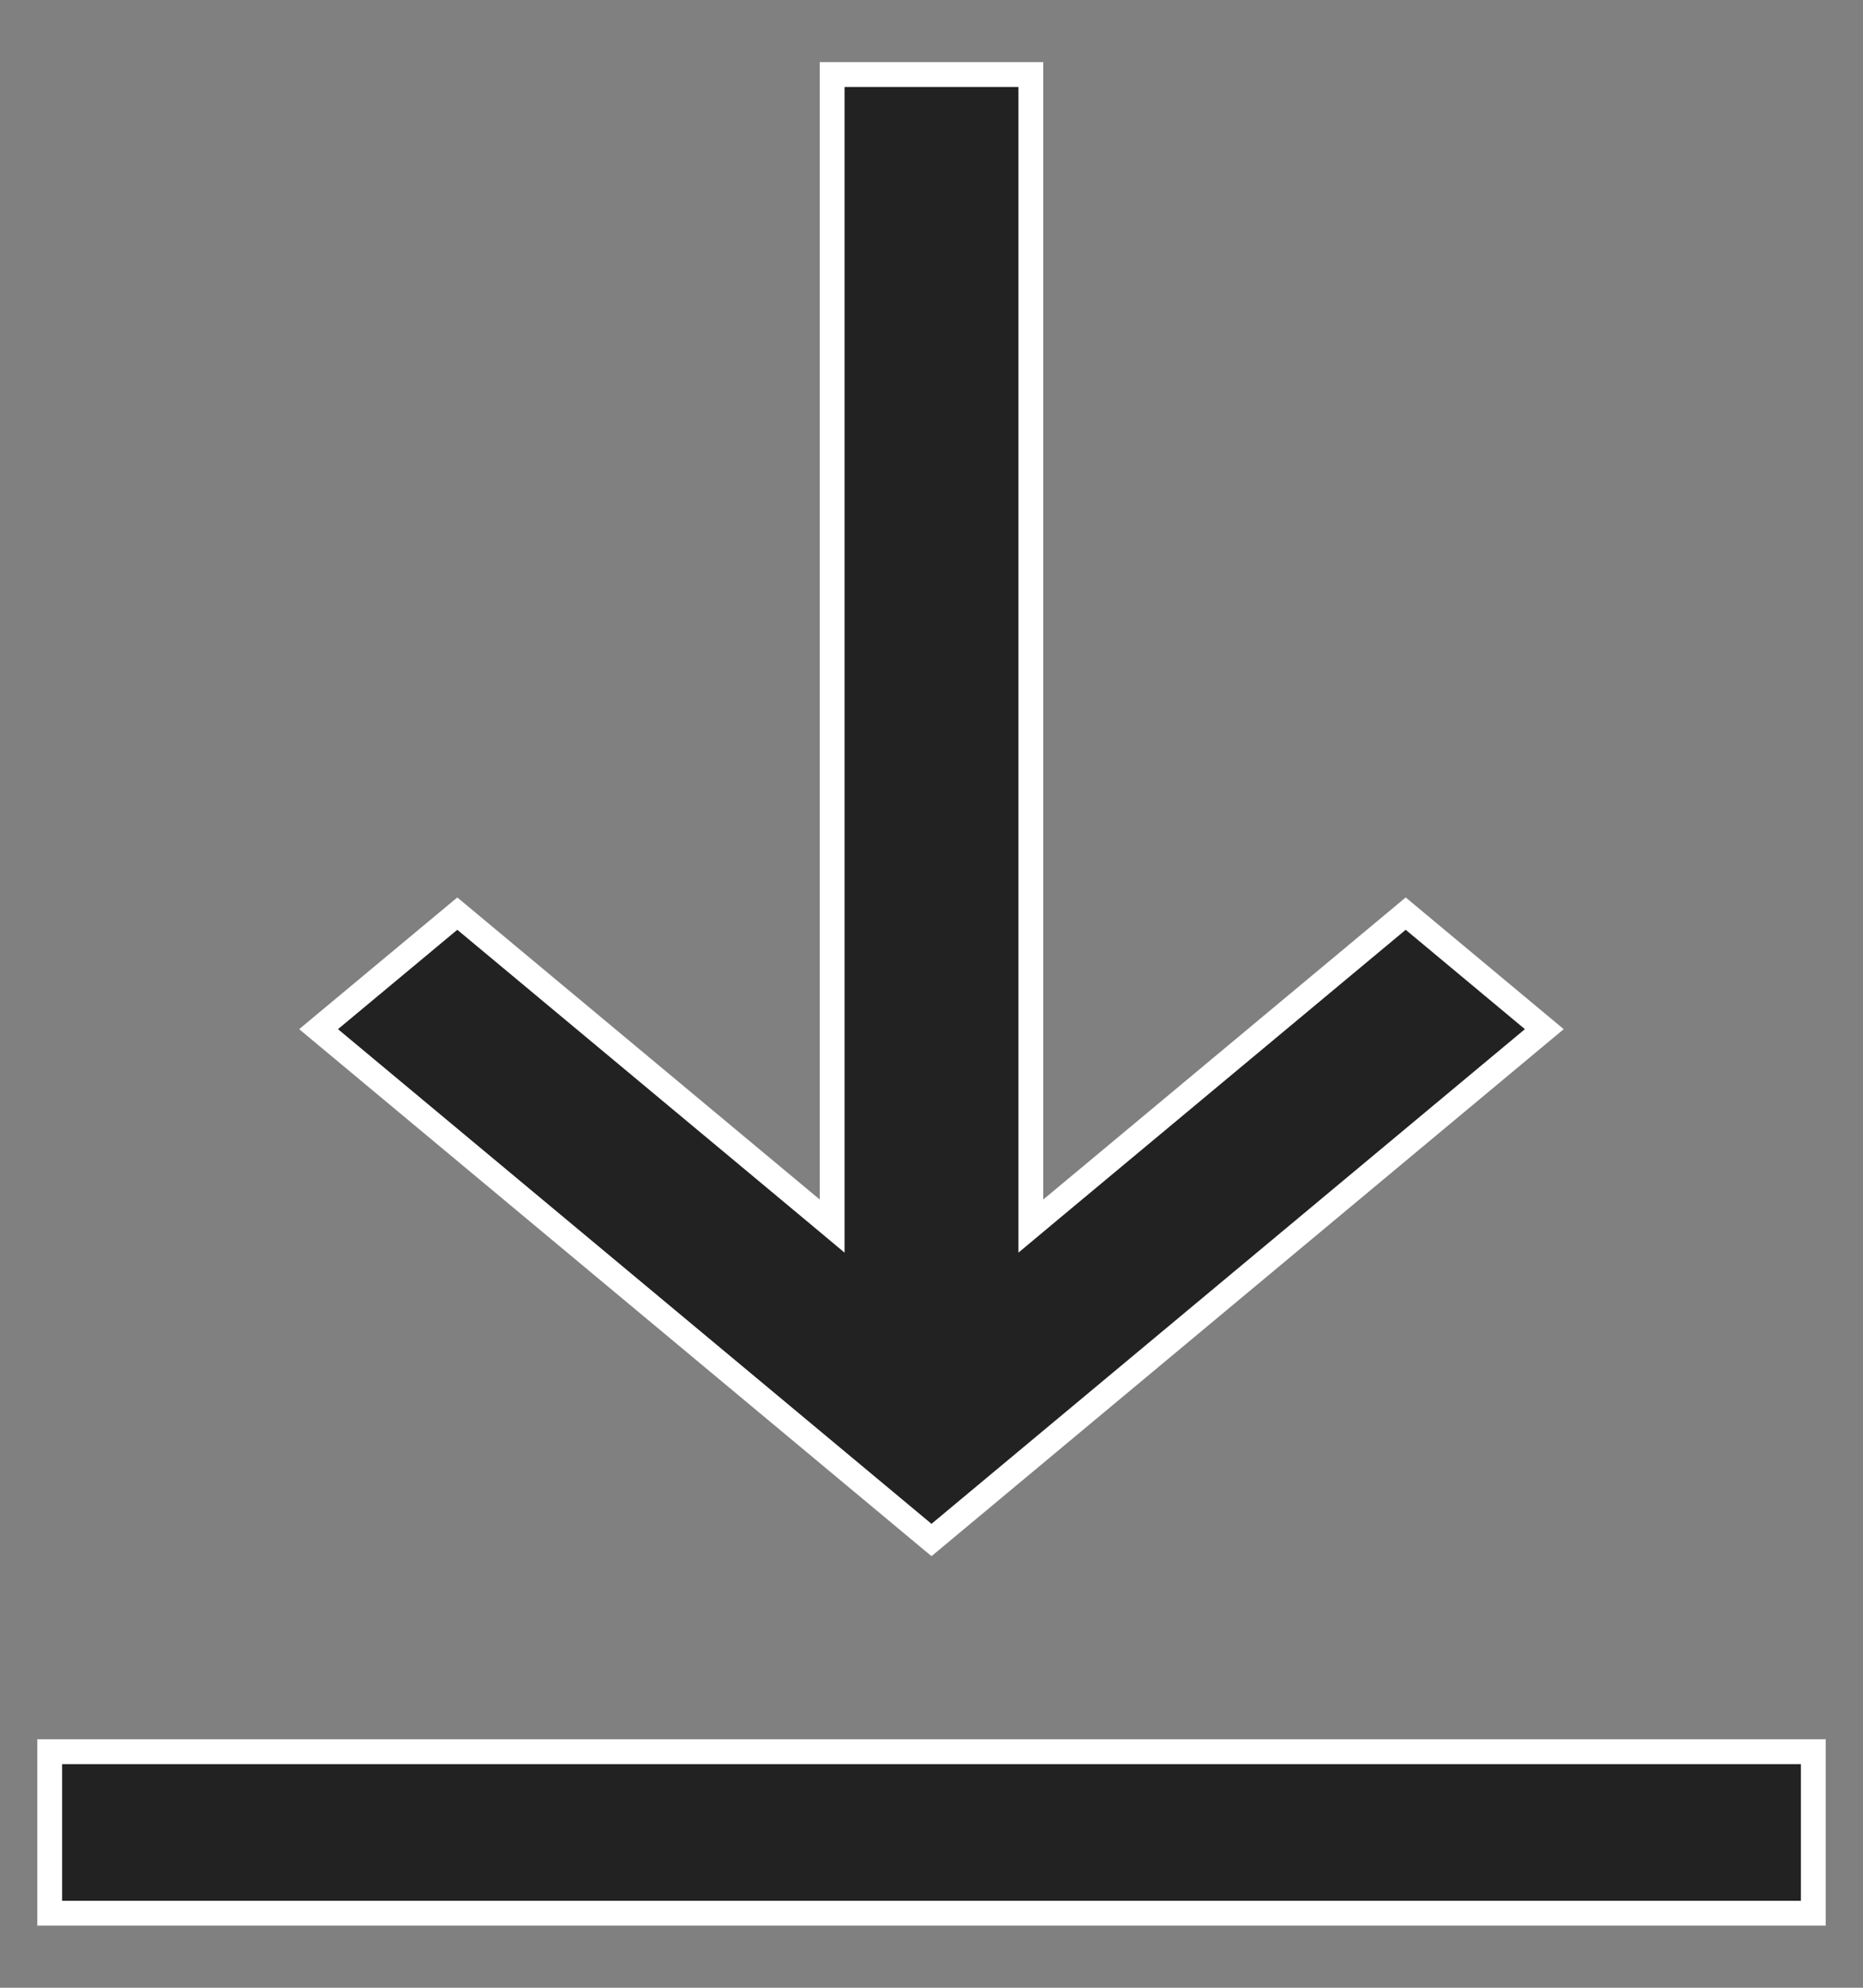 <svg width="15" height="16" viewBox="0 0 15 16" fill="none" xmlns="http://www.w3.org/2000/svg">
<rect x="0" y="0" width="15" height="16" fill="#808080" stroke="none"/>
<path d="M6.7 0.6H8.3V9.655V9.869L8.464 9.732L11.318 7.354L12.434 8.284L7.5 12.396L2.565 8.284L3.682 7.354L6.536 9.732L6.7 9.869V9.655V0.6ZM14.6 15.4H0.4V14.1H14.6V15.4Z" fill="#222222" stroke="white" stroke-width="0.2"/>
</svg>
